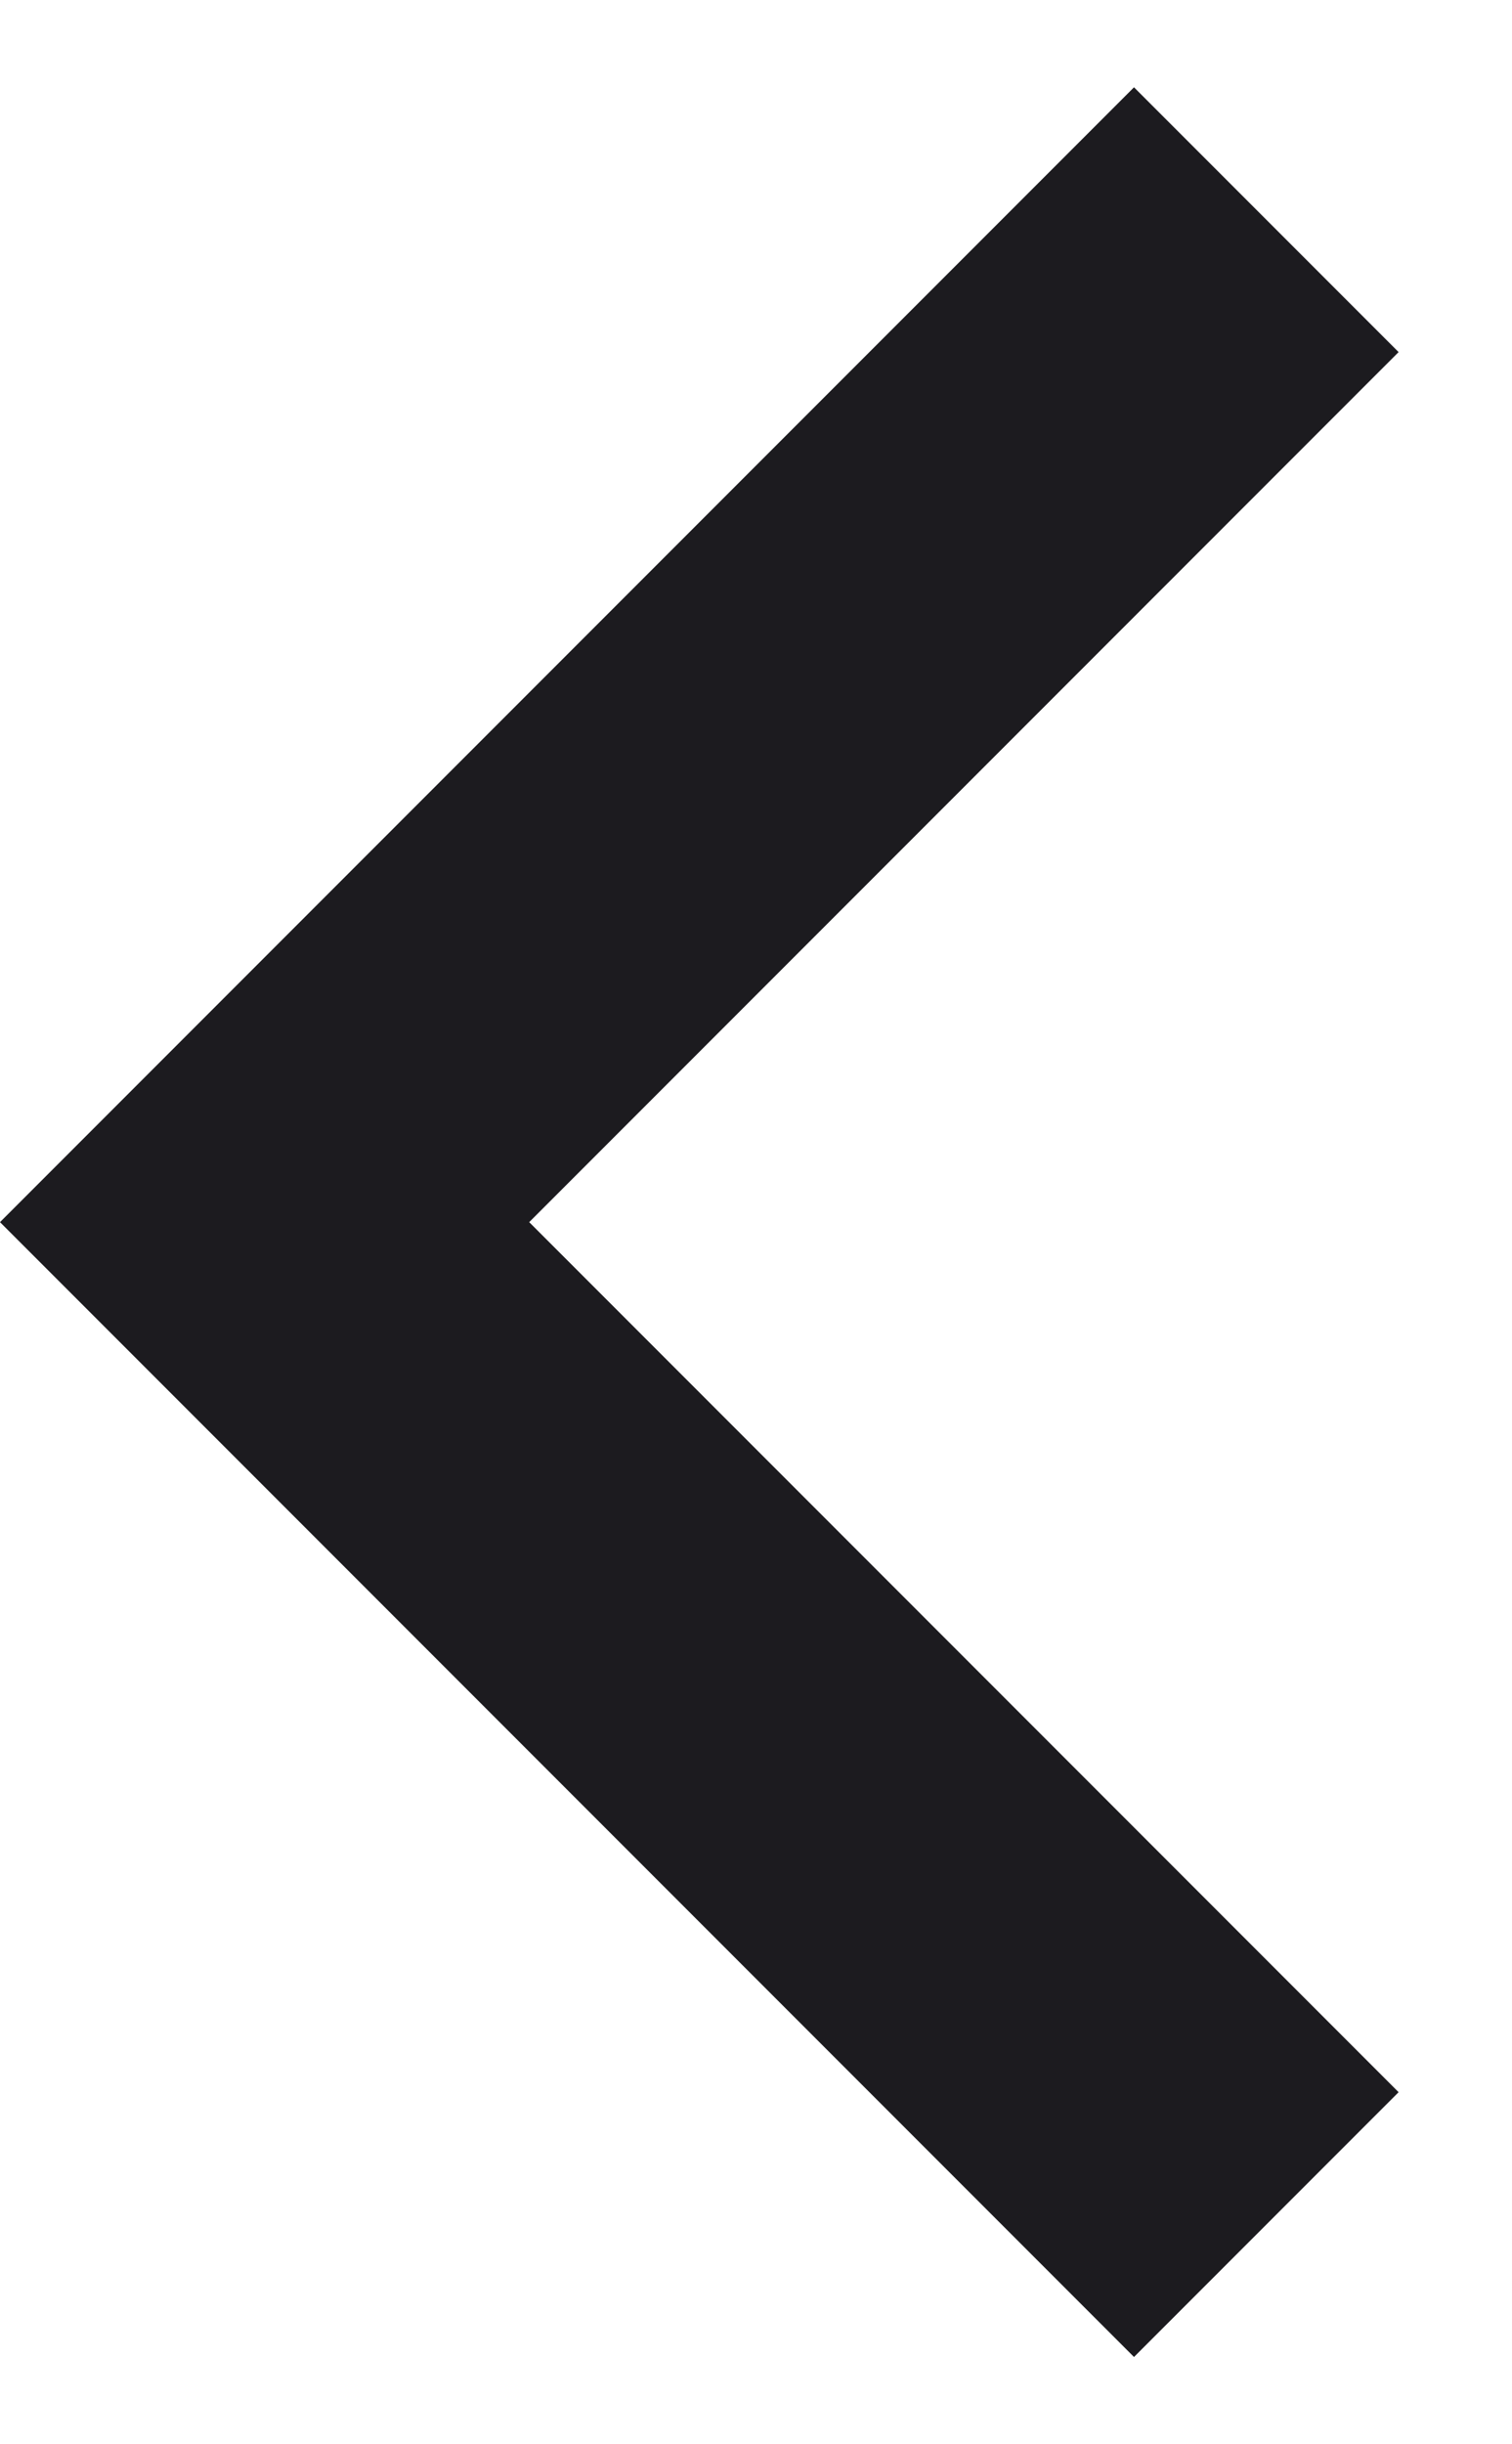 <svg width="13" height="21" viewBox="0 0 13 21" fill="none" xmlns="http://www.w3.org/2000/svg">
<path d="M9.75 20.25L0 10.5L9.75 0.75L12.025 3.025L4.55 10.5L12.025 17.975L9.75 20.25Z" fill="#1C1B1F"/>
</svg>
